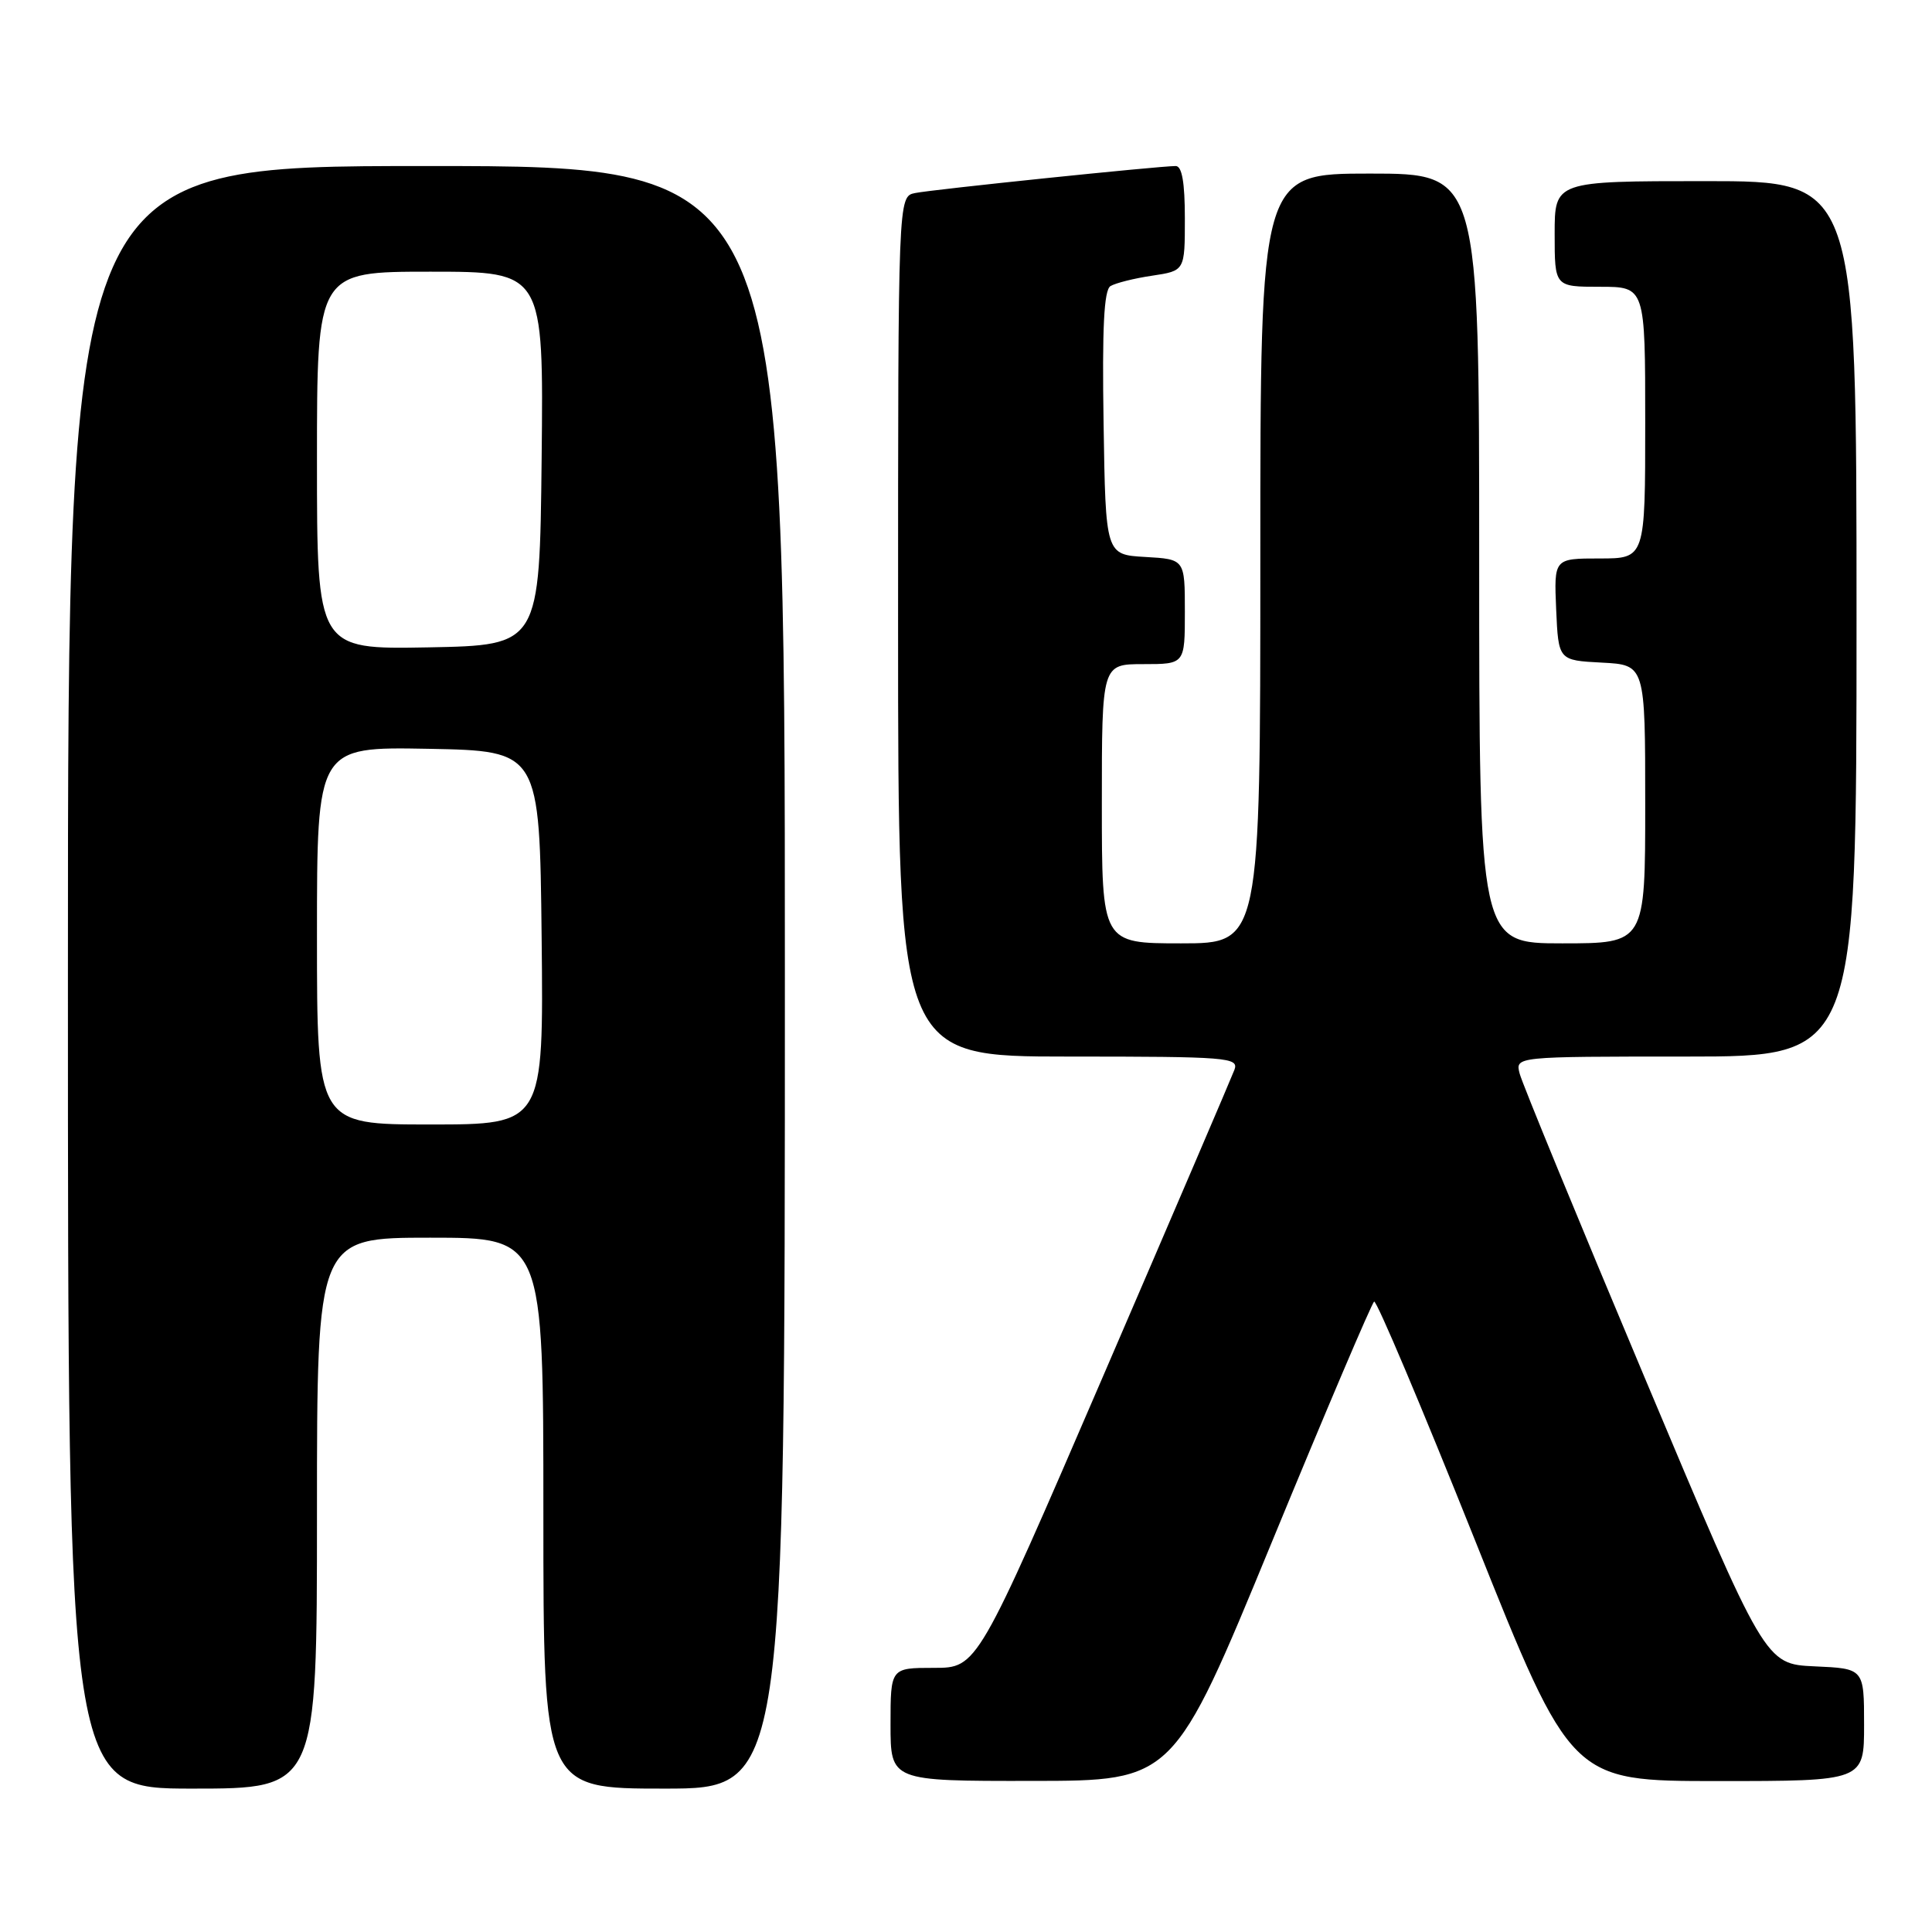 <?xml version="1.0" encoding="UTF-8" standalone="no"?>
<!DOCTYPE svg PUBLIC "-//W3C//DTD SVG 1.1//EN" "http://www.w3.org/Graphics/SVG/1.1/DTD/svg11.dtd" >
<svg xmlns="http://www.w3.org/2000/svg" xmlns:xlink="http://www.w3.org/1999/xlink" version="1.1" viewBox="0 0 256 256">
 <g >
 <path fill="currentColor"
d=" M 42.00 200.50 C 42.00 164.00 42.00 164.00 57.00 164.00 C 72.00 164.00 72.00 164.00 72.00 200.50 C 72.00 237.00 72.00 237.00 88.00 237.00 C 104.00 237.00 104.00 237.00 104.00 129.50 C 104.00 22.00 104.00 22.00 56.50 22.00 C 9.00 22.00 9.00 22.00 9.00 129.50 C 9.00 237.00 9.00 237.00 25.50 237.00 C 42.00 237.00 42.00 237.00 42.00 200.50 Z  M 168.50 204.40 C 175.65 187.04 181.76 172.67 182.08 172.47 C 182.40 172.26 188.40 186.47 195.43 204.05 C 208.19 236.00 208.19 236.00 227.60 236.00 C 247.00 236.00 247.00 236.00 247.00 228.55 C 247.00 221.09 247.00 221.09 240.44 220.80 C 233.89 220.50 233.89 220.50 217.91 182.50 C 209.12 161.60 201.67 143.49 201.36 142.25 C 200.78 140.00 200.78 140.00 223.39 140.00 C 246.00 140.00 246.00 140.00 246.00 82.00 C 246.00 24.00 246.00 24.00 226.00 24.00 C 206.00 24.00 206.00 24.00 206.00 31.00 C 206.00 38.00 206.00 38.00 212.00 38.00 C 218.00 38.00 218.00 38.00 218.00 56.00 C 218.00 74.00 218.00 74.00 211.95 74.00 C 205.91 74.00 205.91 74.00 206.20 80.75 C 206.50 87.50 206.50 87.50 212.25 87.80 C 218.00 88.10 218.00 88.10 218.00 106.55 C 218.00 125.00 218.00 125.00 207.00 125.00 C 196.00 125.00 196.00 125.00 196.00 74.00 C 196.00 23.00 196.00 23.00 181.50 23.00 C 167.00 23.00 167.00 23.00 167.00 74.00 C 167.00 125.00 167.00 125.00 156.50 125.00 C 146.00 125.00 146.00 125.00 146.00 106.50 C 146.00 88.00 146.00 88.00 151.50 88.00 C 157.00 88.00 157.00 88.00 157.00 81.05 C 157.00 74.10 157.00 74.10 151.75 73.80 C 146.50 73.50 146.50 73.50 146.23 56.07 C 146.03 43.43 146.28 38.45 147.14 37.91 C 147.80 37.51 150.28 36.88 152.67 36.53 C 157.00 35.88 157.00 35.88 157.00 28.94 C 157.00 24.19 156.62 22.00 155.79 22.00 C 153.58 22.00 123.53 25.11 121.25 25.58 C 119.00 26.04 119.00 26.04 119.00 83.02 C 119.00 140.00 119.00 140.00 141.61 140.00 C 162.72 140.00 164.17 140.12 163.57 141.75 C 163.21 142.71 155.40 160.94 146.21 182.25 C 129.50 221.00 129.50 221.00 123.75 221.00 C 118.00 221.00 118.00 221.00 118.00 228.50 C 118.00 236.00 118.00 236.00 136.75 235.98 C 155.50 235.97 155.50 235.97 168.50 204.40 Z  M 42.00 123.97 C 42.00 98.95 42.00 98.95 56.75 99.22 C 71.50 99.50 71.50 99.50 71.77 124.25 C 72.03 149.00 72.03 149.00 57.02 149.00 C 42.00 149.00 42.00 149.00 42.00 123.97 Z  M 42.00 61.03 C 42.00 36.00 42.00 36.00 57.02 36.00 C 72.03 36.00 72.03 36.00 71.77 60.75 C 71.50 85.50 71.50 85.50 56.75 85.78 C 42.00 86.05 42.00 86.05 42.00 61.03 Z "/>
</g>
</svg>